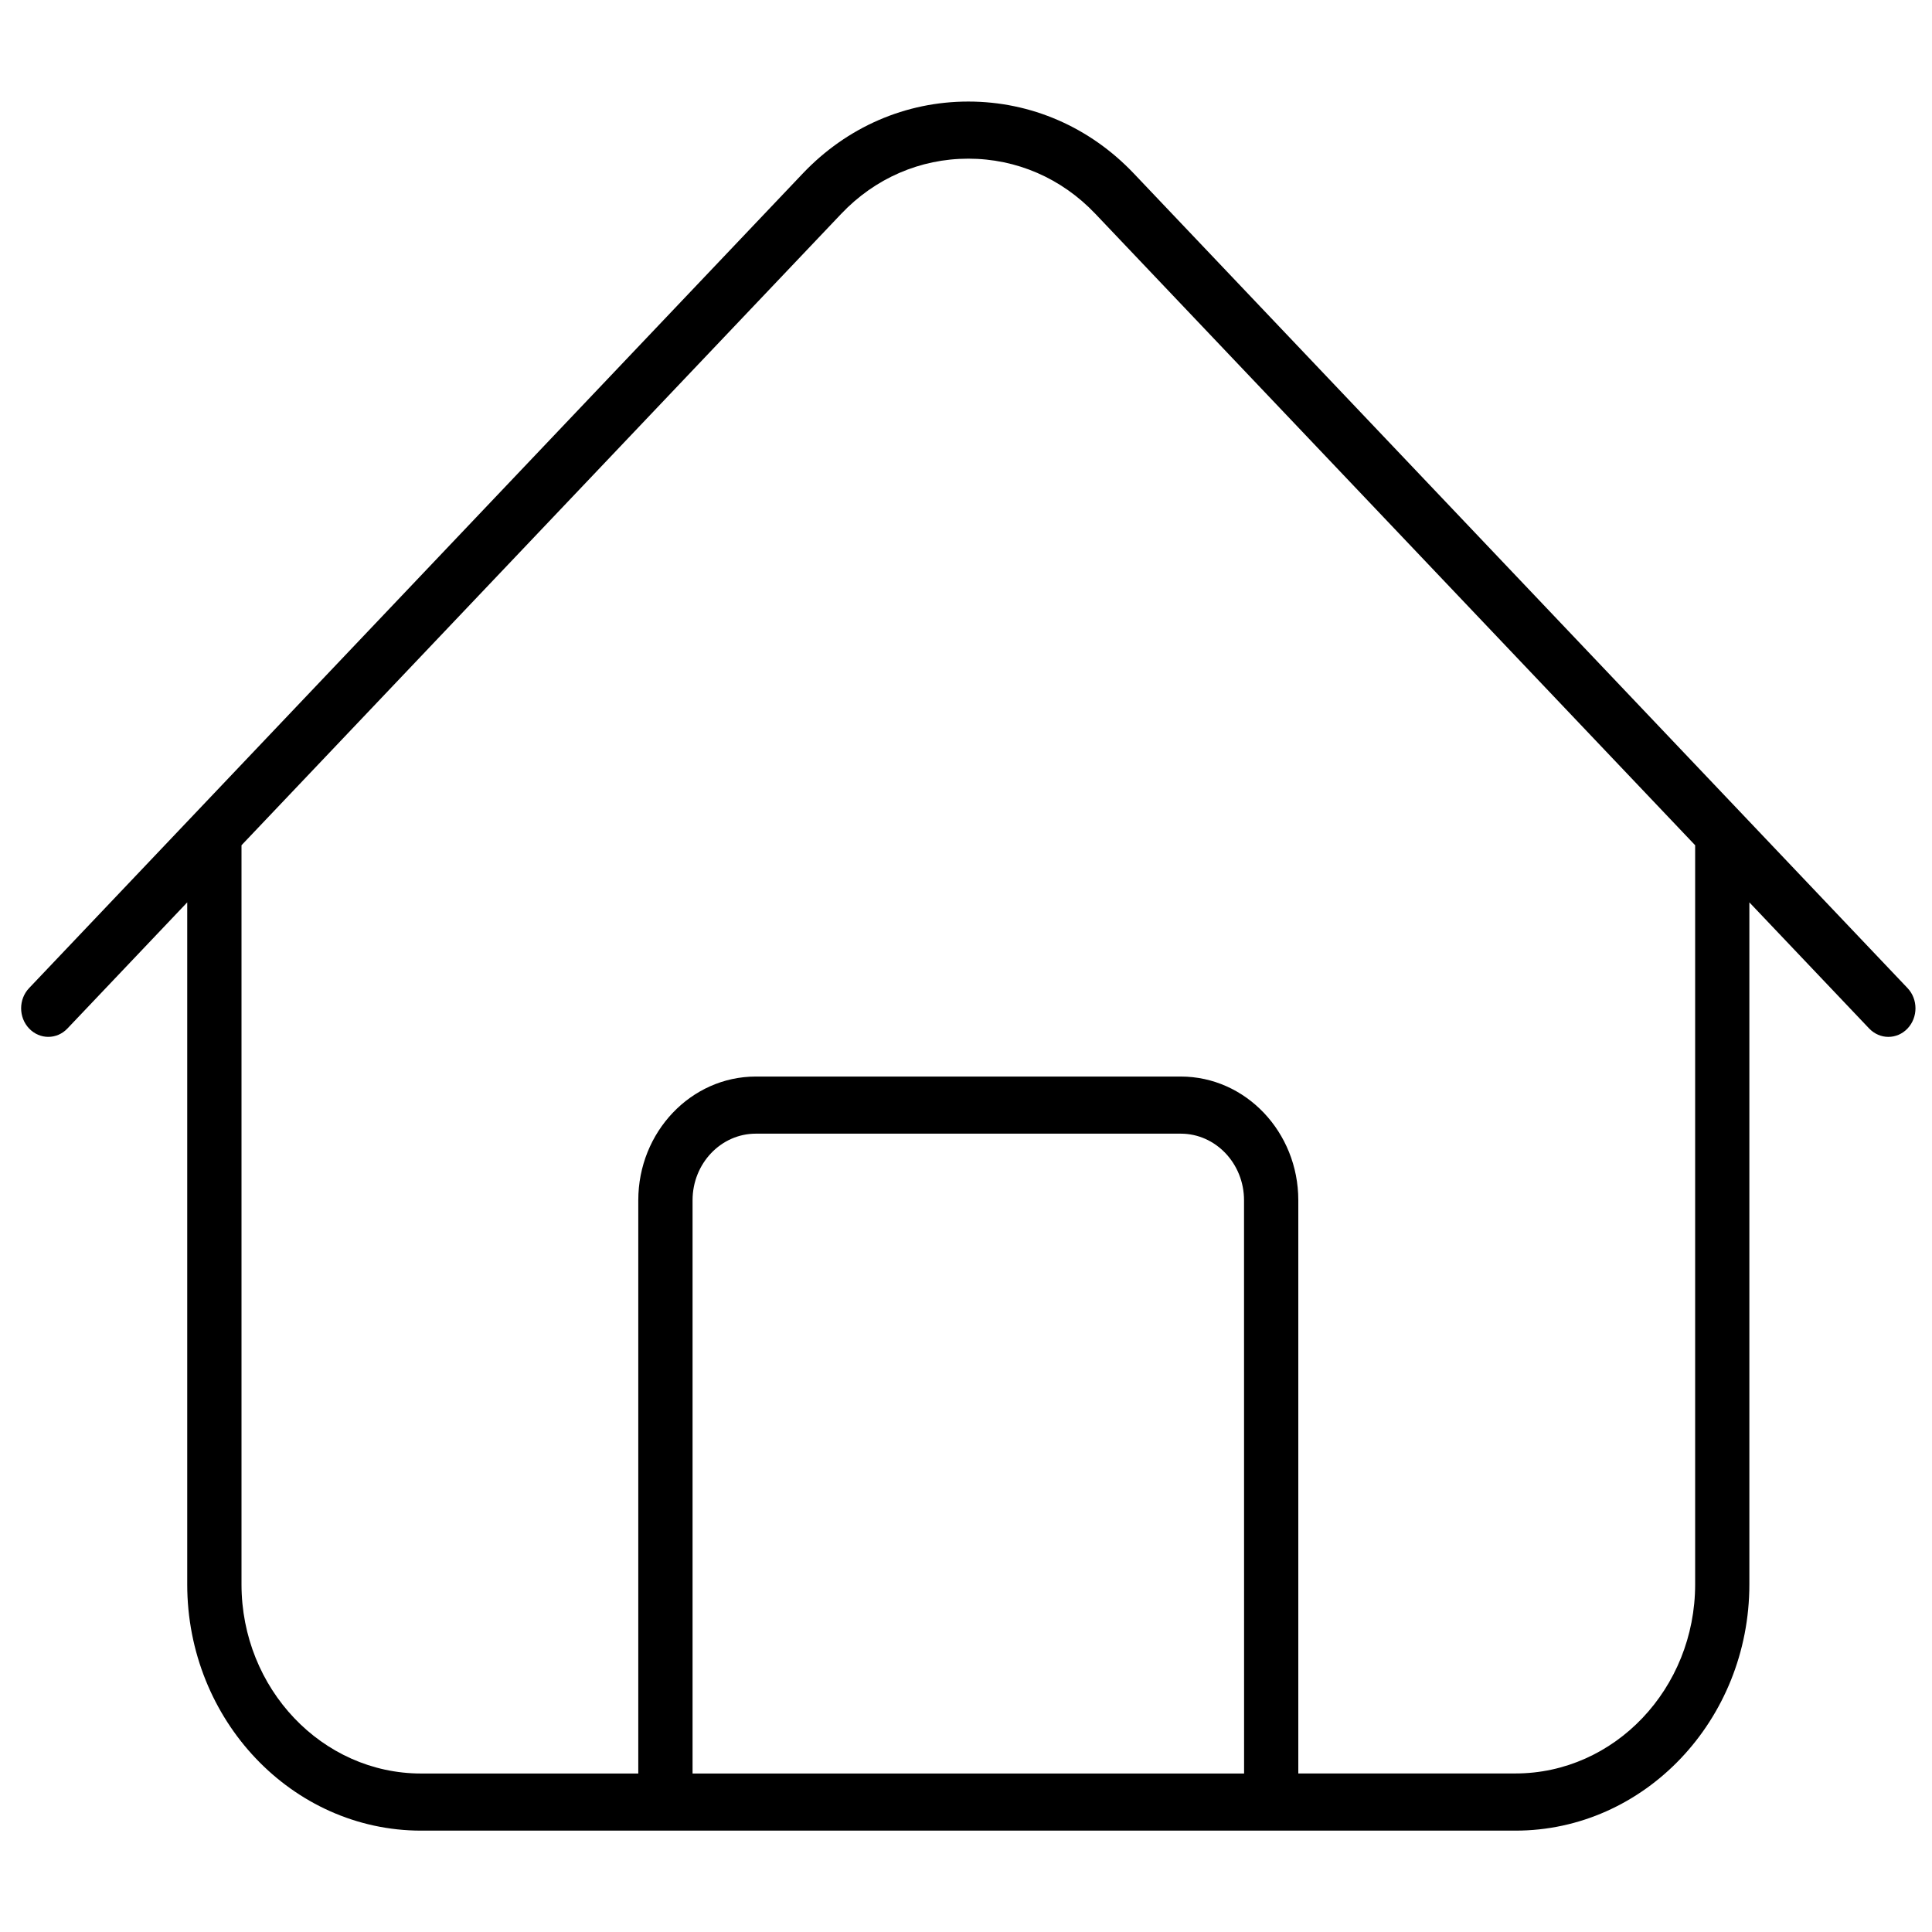 <?xml version="1.0" encoding="UTF-8" standalone="no"?>
<svg
   xmlns:dc="http://purl.org/dc/elements/1.1/"
   xmlns:cc="http://creativecommons.org/ns#"
   xmlns:rdf="http://www.w3.org/1999/02/22-rdf-syntax-ns#"
   xmlns:svg="http://www.w3.org/2000/svg"
   xmlns="http://www.w3.org/2000/svg"
   xmlns:sodipodi="http://sodipodi.sourceforge.net/DTD/sodipodi-0.dtd"
   xmlns:inkscape="http://www.inkscape.org/namespaces/inkscape"
   sodipodi:docname="desenhando.svg"
   inkscape:version="1.0 (4035a4fb49, 2020-05-01)"
   width="32.0px"
   height="32.0px"
   viewBox="0 0 32.0 32.0"
   version="1.1"
   id="SVGRoot">
  <defs
     id="defs1480" />
  <sodipodi:namedview
     inkscape:window-maximized="1"
     inkscape:window-y="-9"
     inkscape:window-x="-9"
     inkscape:window-height="1051"
     inkscape:window-width="1920"
     showgrid="true"
     inkscape:document-rotation="0"
     inkscape:current-layer="layer1"
     inkscape:document-units="px"
     inkscape:cy="24.58876"
     inkscape:cx="17.698099"
     inkscape:zoom="11.232186"
     inkscape:pageshadow="2"
     inkscape:pageopacity="0.0"
     borderopacity="1.0"
     bordercolor="#666666"
     pagecolor="#ffffff"
     id="base">
    <inkscape:grid
       type="xygrid"
       id="grid2050" />
  </sodipodi:namedview>
  <g
     id="layer1"
     inkscape:groupmode="layer"
     inkscape:label="Layer 1">
    <path
       style="stroke-width:0.461"
       d="M 31.595,16.366 18.778,2.872 C 18.049,2.105 17.076,1.682 16.038,1.682 c -1.037,0 -2.011,0.423 -2.74,1.19 L 0.482,16.366 c -0.176,0.185 -0.176,0.484 0,0.669 0.176,0.185 0.46,0.185 0.635,0 l 1.984,-2.089 v 11.296 c 0,2.249 1.738,4.079 3.874,4.079 H 25.101 c 2.136,0 3.874,-1.83 3.874,-4.079 V 14.946 l 1.984,2.089 c 0.088,0.092 0.203,0.139 0.318,0.139 0.115,0 0.23,-0.046 0.318,-0.139 0.175,-0.185 0.175,-0.484 0,-0.669 z M 20.606,29.375 H 11.471 V 19.88 c 0,-0.609 0.47,-1.103 1.048,-1.103 h 7.038 c 0.578,0 1.048,0.495 1.048,1.103 z m 7.471,-3.134 c 0,1.728 -1.335,3.133 -2.976,3.133 H 21.504 V 19.88 c 0,-1.13 -0.873,-2.049 -1.947,-2.049 h -7.038 c -1.074,0 -1.947,0.919 -1.947,2.049 v 9.495 H 6.976 C 5.335,29.375 4,27.969 4,26.242 V 14 L 13.934,3.541 c 0.559,-0.589 1.307,-0.913 2.104,-0.913 0.798,0 1.545,0.324 2.104,0.913 L 28.077,14 Z"
       id="path872" />
  </g>
</svg>
